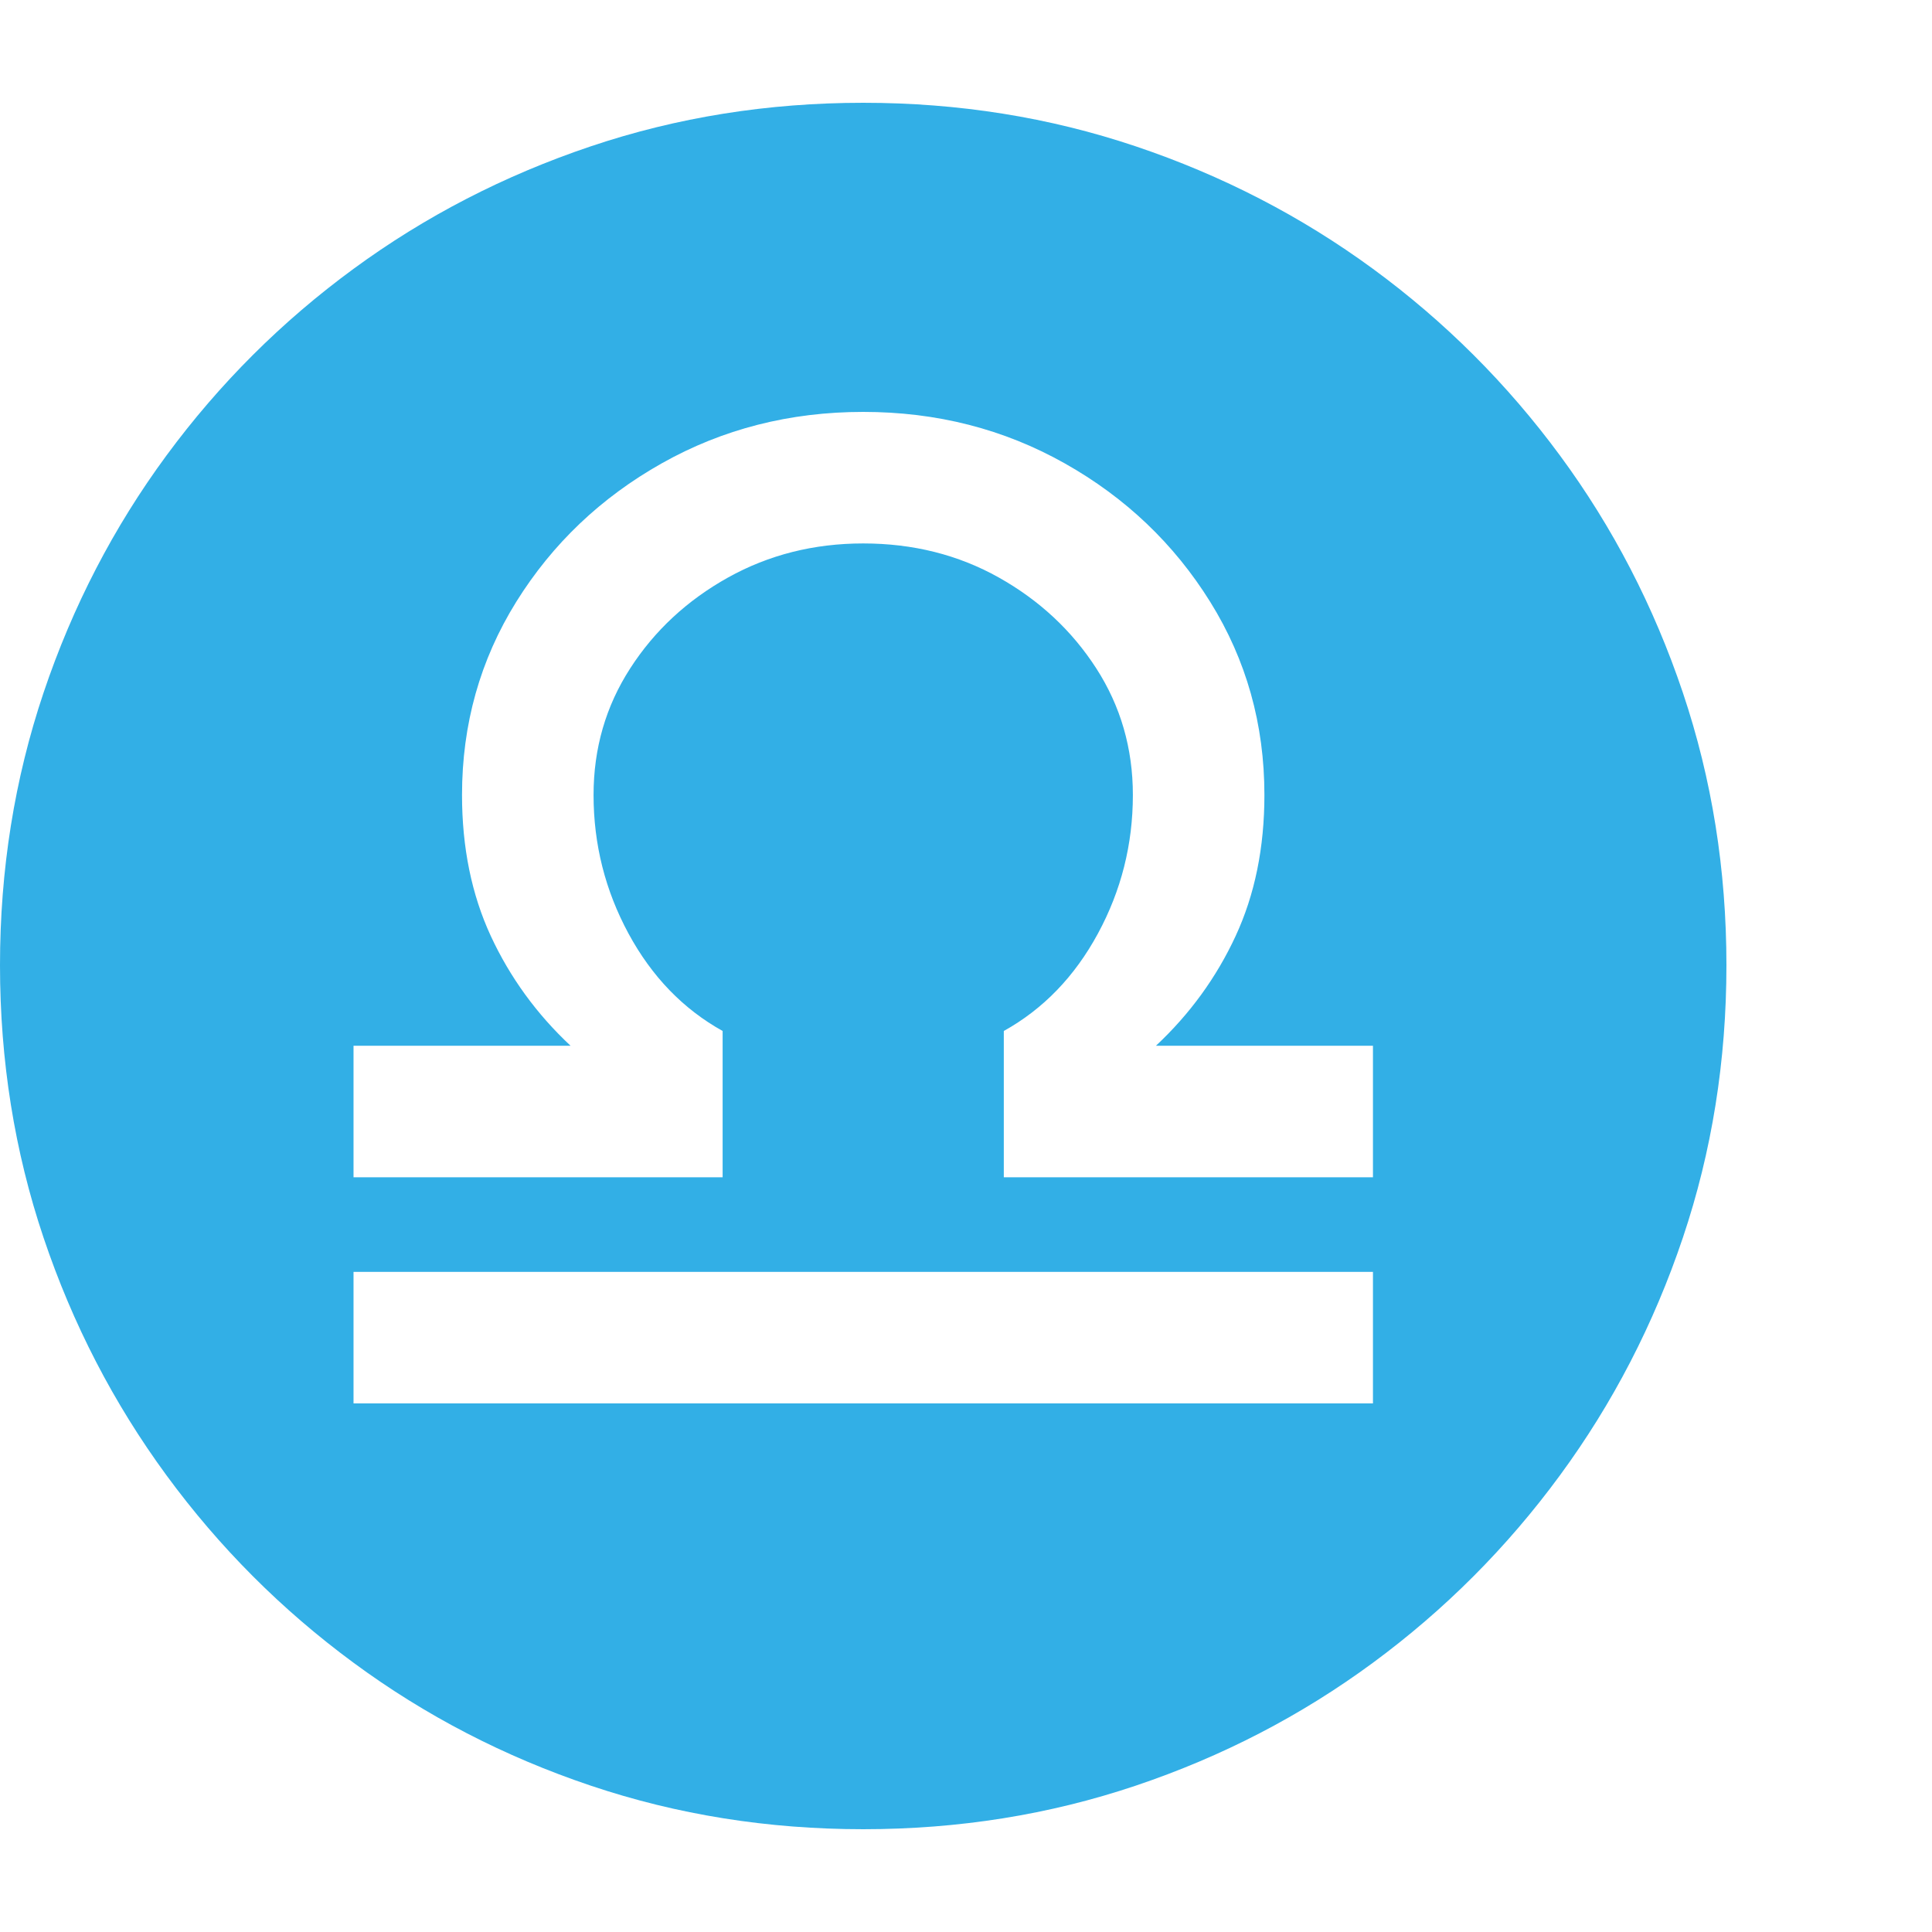 <svg version="1.1" xmlns="http://www.w3.org/2000/svg" style="fill:rgba(0,0,0,1.0)" width="256" height="256" viewBox="0 0 36.719 32.812"><path fill="rgb(50, 175, 230)" d="M16.406 32.812 C14.594 32.812 12.867 32.536 11.227 31.984 C9.586 31.432 8.083 30.654 6.719 29.648 C5.354 28.643 4.169 27.456 3.164 26.086 C2.159 24.716 1.38 23.211 0.828 21.57 C0.276 19.93 0 18.203 0 16.391 C0 14.578 0.276 12.852 0.828 11.211 C1.38 9.57 2.159 8.068 3.164 6.703 C4.169 5.339 5.354 4.156 6.719 3.156 C8.083 2.156 9.586 1.38 11.227 0.828 C12.867 0.276 14.594 -0 16.406 -0 C18.219 -0 19.945 0.276 21.586 0.828 C23.227 1.38 24.729 2.156 26.094 3.156 C27.458 4.156 28.643 5.339 29.648 6.703 C30.654 8.068 31.432 9.57 31.984 11.211 C32.536 12.852 32.812 14.578 32.812 16.391 C32.812 18.203 32.536 19.93 31.984 21.57 C31.432 23.211 30.654 24.716 29.648 26.086 C28.643 27.456 27.458 28.643 26.094 29.648 C24.729 30.654 23.227 31.432 21.586 31.984 C19.945 32.536 18.219 32.812 16.406 32.812 Z M6.719 24.719 L26.094 24.719 L26.094 22.219 L6.719 22.219 Z M6.719 20.422 L13.734 20.422 L13.734 17.641 C12.984 17.224 12.388 16.607 11.945 15.789 C11.503 14.971 11.281 14.094 11.281 13.156 C11.281 12.271 11.513 11.469 11.977 10.75 C12.44 10.031 13.06 9.456 13.836 9.023 C14.612 8.591 15.469 8.375 16.406 8.375 C17.354 8.375 18.214 8.591 18.984 9.023 C19.755 9.456 20.372 10.031 20.836 10.75 C21.299 11.469 21.531 12.271 21.531 13.156 C21.531 14.094 21.31 14.971 20.867 15.789 C20.424 16.607 19.828 17.224 19.078 17.641 L19.078 20.422 L26.094 20.422 L26.094 17.922 L21.969 17.922 C22.615 17.318 23.12 16.622 23.484 15.836 C23.849 15.049 24.031 14.156 24.031 13.156 C24.031 11.812 23.688 10.589 23 9.484 C22.312 8.38 21.391 7.503 20.234 6.852 C19.078 6.201 17.802 5.875 16.406 5.875 C15.01 5.875 13.734 6.201 12.578 6.852 C11.422 7.503 10.5 8.38 9.812 9.484 C9.125 10.589 8.781 11.812 8.781 13.156 C8.781 14.156 8.964 15.049 9.328 15.836 C9.693 16.622 10.198 17.318 10.844 17.922 L6.719 17.922 Z M36.719 27.344" /></svg>